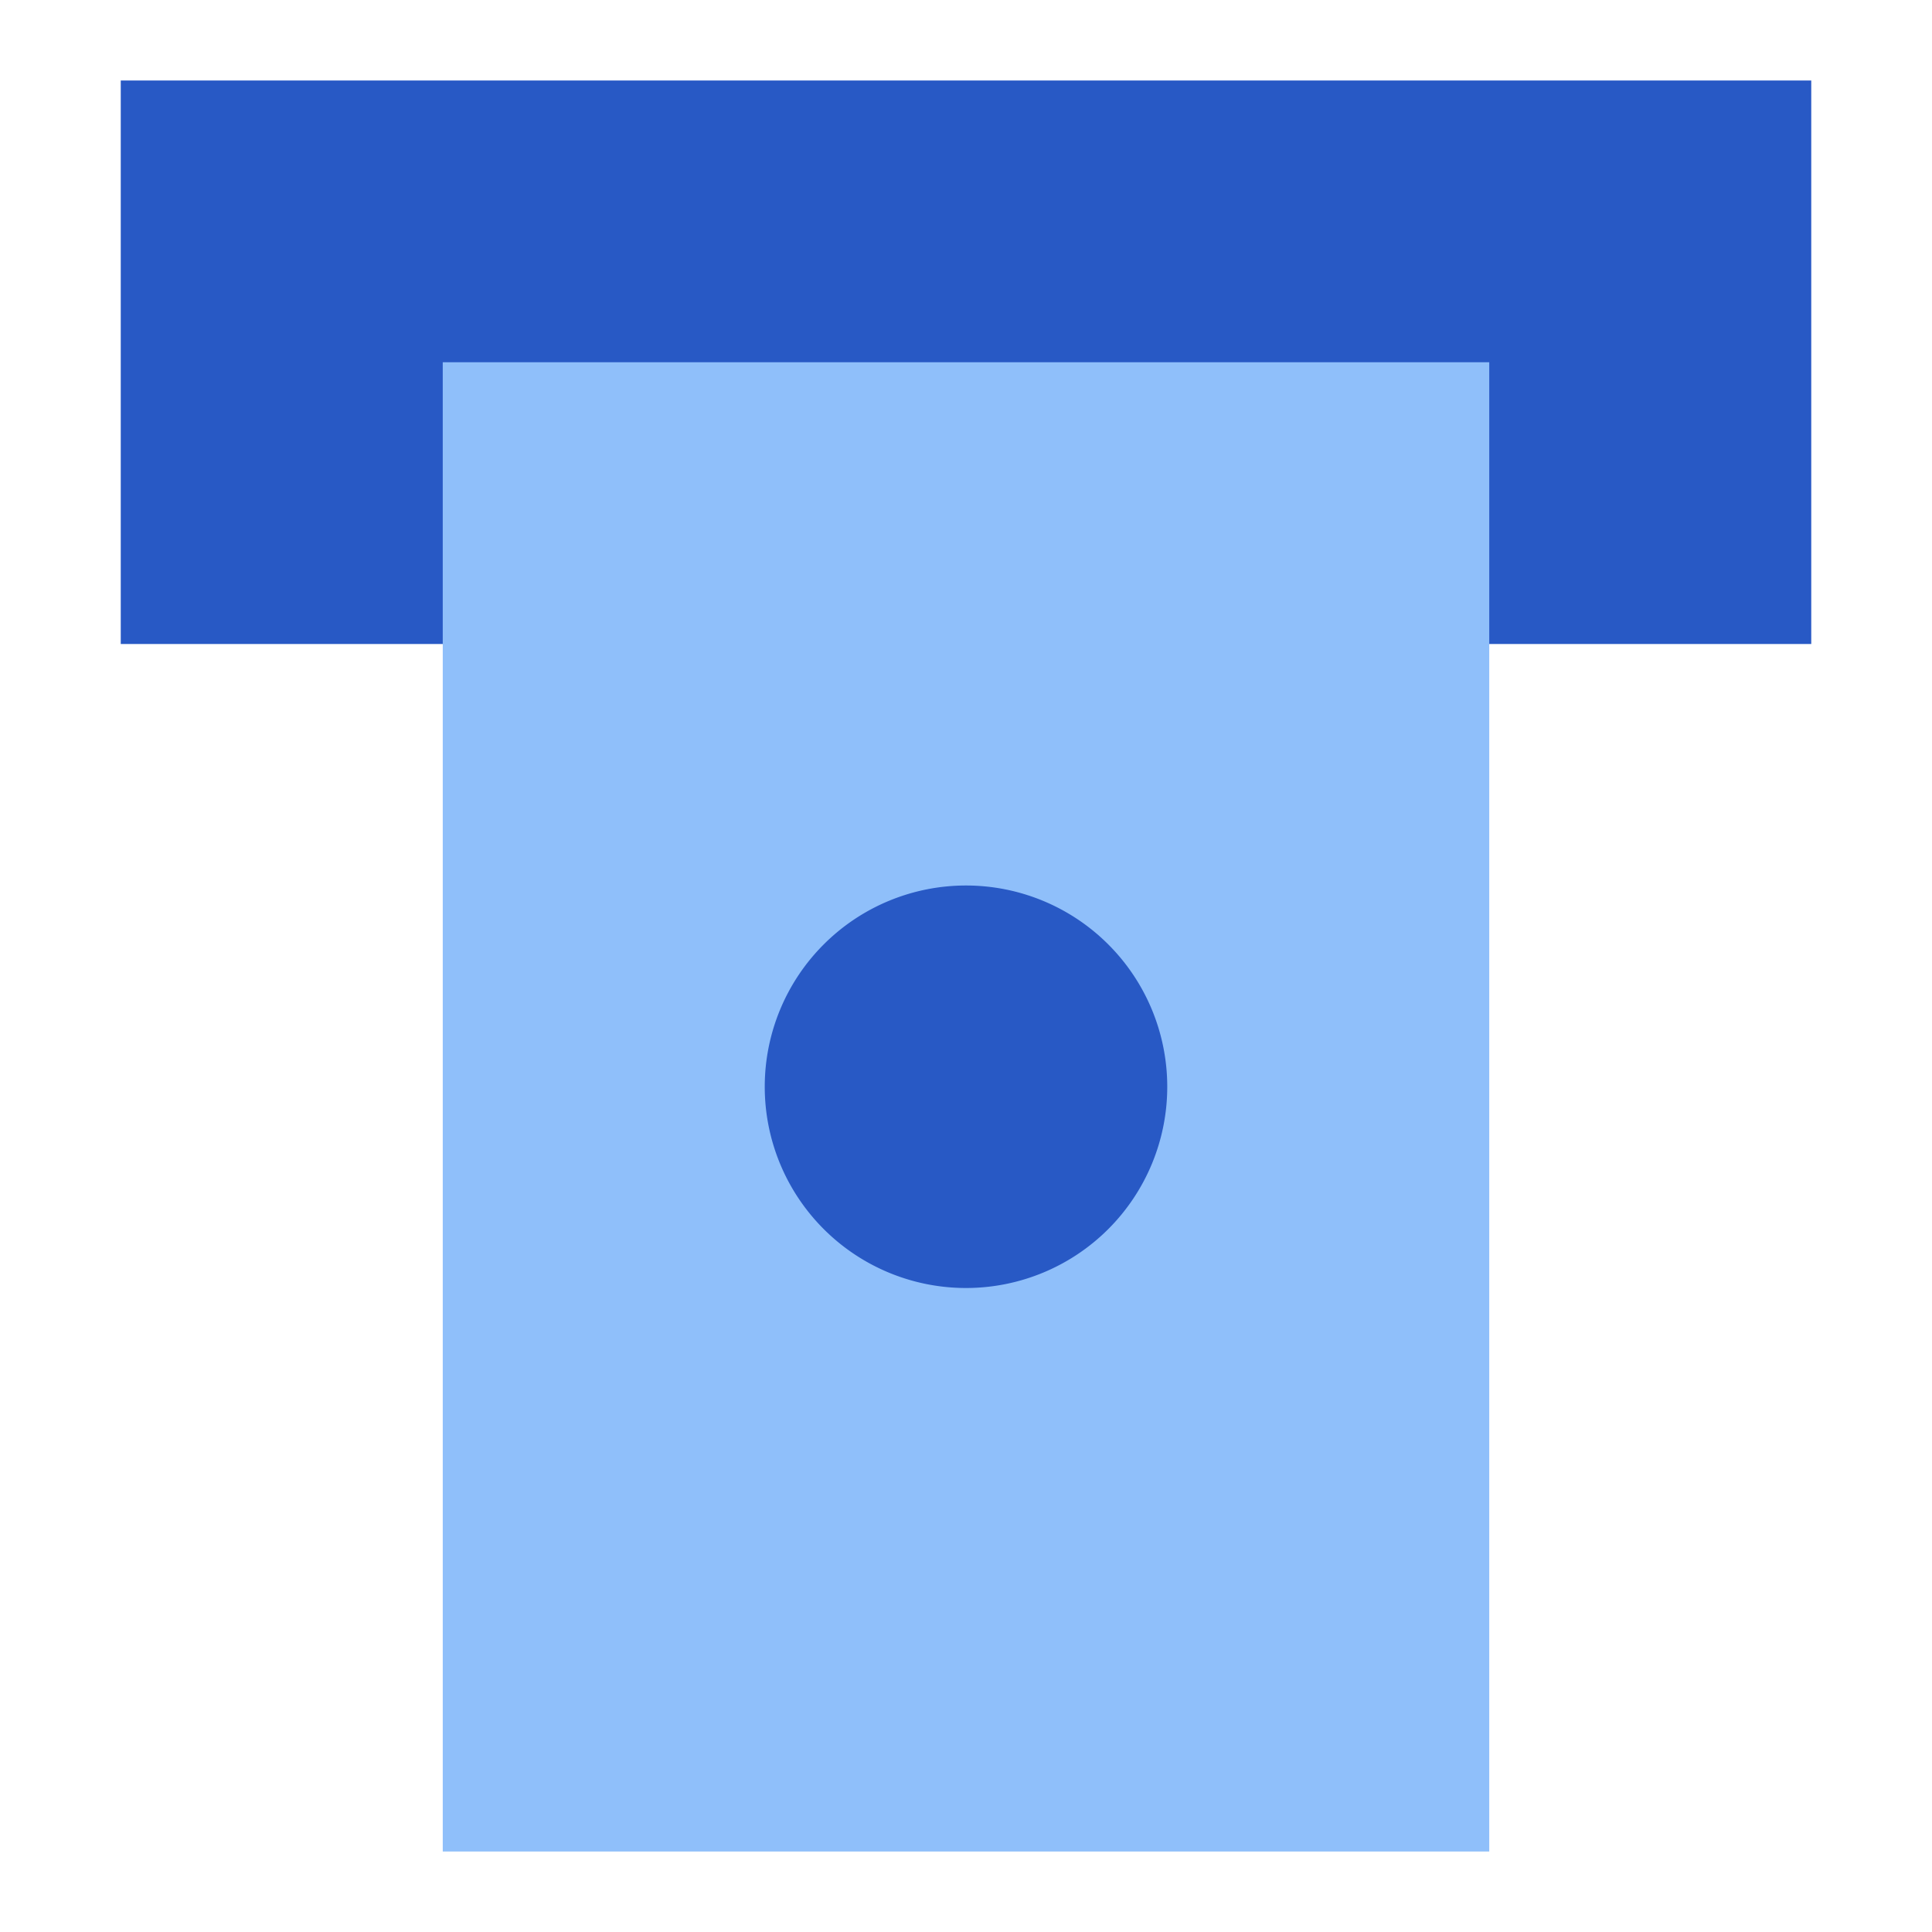 <svg xmlns="http://www.w3.org/2000/svg" fill="none" viewBox="0 0 24 24" id="Credit-Card-2--Streamline-Sharp">
  <desc>
    Credit Card 2 Streamline Icon: https://streamlinehq.com
  </desc>
  <g id="credit-card-2--deposit-payment-finance-atm-withdraw-atm">
    <path id="Union" fill="#2859c5" d="M1.5 1v7l21 0V1h-21Z"></path>
    <path id="Union_2" fill="#8fbffa" d="M5.5 4.5V23h13l0-18.5h-13Z"></path>
    <path id="Ellipse 175" fill="#2859c5" transform="rotate(-90 12 13.5)" d="M9.5 13.5a2.5 2.5 0 1 0 5 0 2.5 2.5 0 1 0-5 0"></path>
  </g>
</svg>